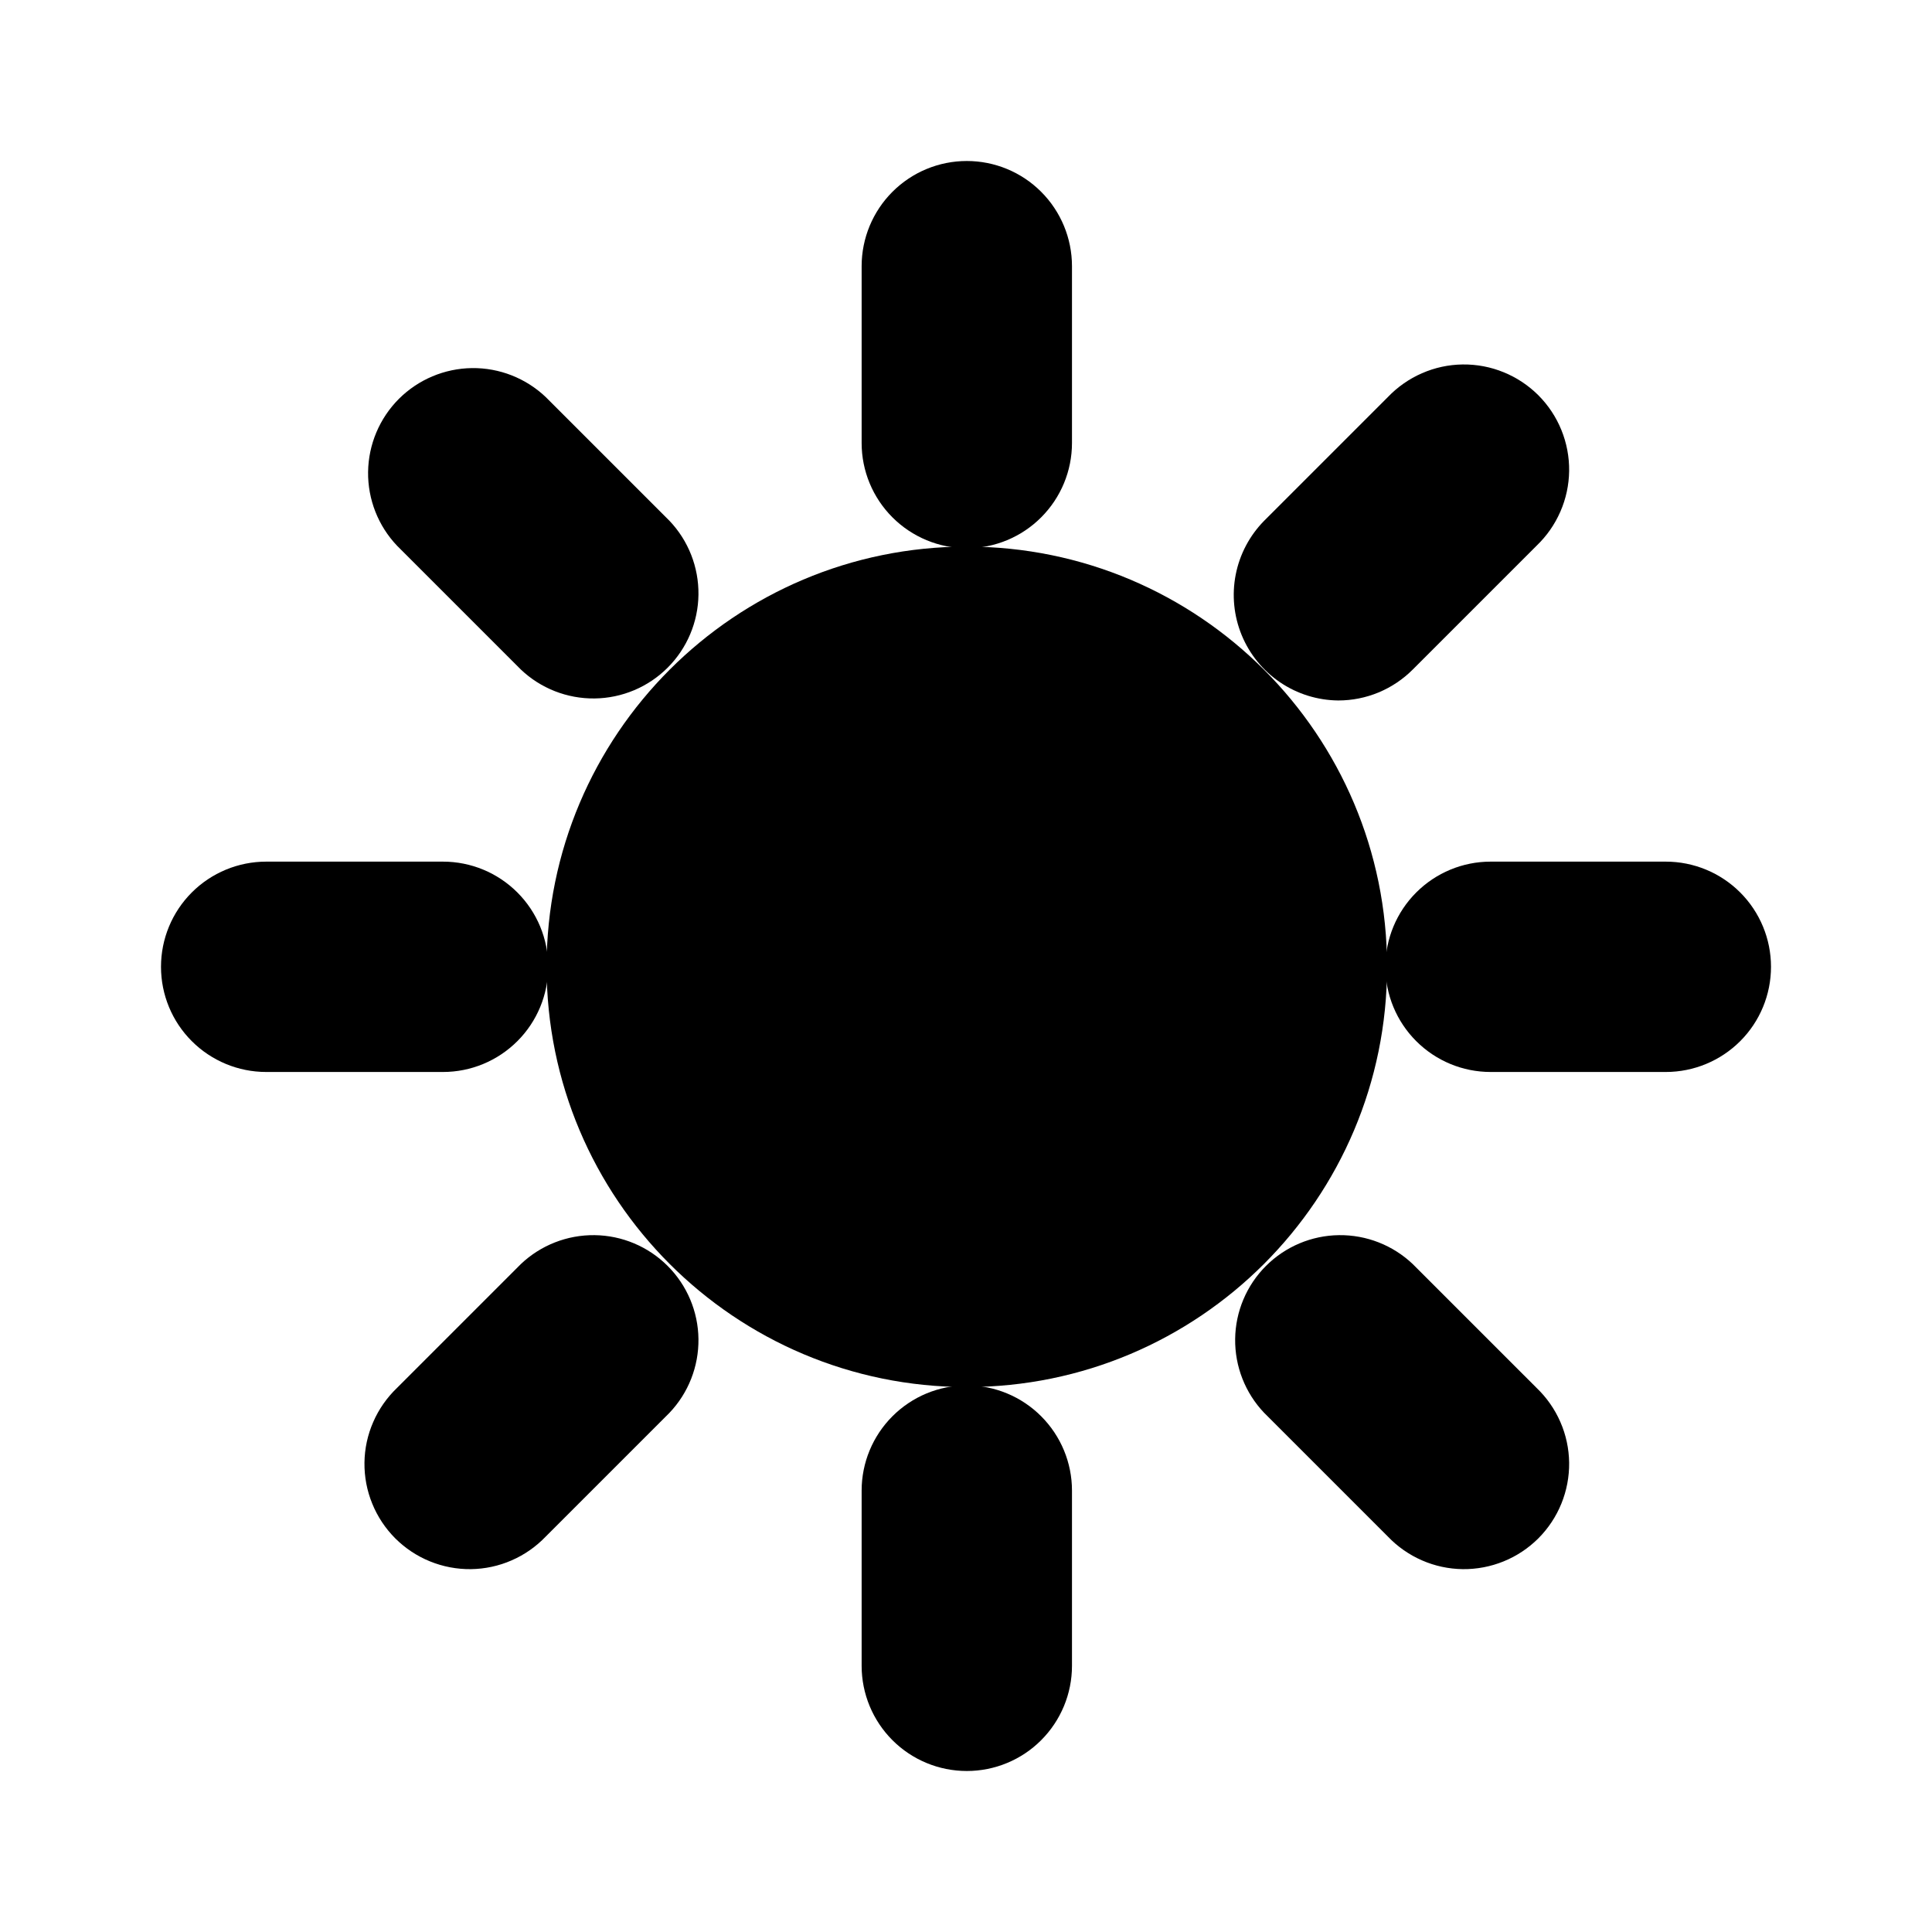 <svg width="48" height="48" viewBox="0 0 48 48" fill="none" xmlns="http://www.w3.org/2000/svg">
<path d="M24.02 34.461C29.786 34.461 34.461 29.786 34.461 24.02C34.461 18.254 29.786 13.58 24.02 13.58C18.254 13.58 13.58 18.254 13.58 24.02C13.58 29.786 18.254 34.461 24.02 34.461Z" fill="currentColor"/>
<path d="M21.407 37.033V41.387C21.407 42.08 21.683 42.745 22.173 43.235C22.663 43.725 23.327 44 24.02 44C24.713 44 25.378 43.725 25.867 43.235C26.357 42.745 26.633 42.08 26.633 41.387V37.033C26.633 36.34 26.357 35.676 25.867 35.186C25.378 34.696 24.713 34.42 24.02 34.42C23.327 34.42 22.663 34.696 22.173 35.186C21.683 35.676 21.407 36.34 21.407 37.033Z" fill="currentColor"/>
<path d="M26.633 11.007V6.613C26.633 5.92 26.357 5.255 25.867 4.765C25.378 4.275 24.713 4 24.02 4C23.327 4 22.663 4.275 22.173 4.765C21.683 5.255 21.407 5.92 21.407 6.613V11.007C21.407 11.7 21.683 12.364 22.173 12.854C22.663 13.344 23.327 13.62 24.02 13.62C24.713 13.62 25.378 13.344 25.867 12.854C26.357 12.364 26.633 11.7 26.633 11.007Z" fill="currentColor"/>
<path d="M35.101 31.407C34.607 30.937 33.949 30.679 33.267 30.687C32.586 30.695 31.934 30.97 31.452 31.452C30.97 31.934 30.695 32.586 30.687 33.267C30.679 33.949 30.937 34.607 31.407 35.101L34.48 38.174C34.721 38.426 35.009 38.628 35.329 38.767C35.648 38.907 35.992 38.98 36.34 38.985C36.689 38.989 37.035 38.923 37.357 38.792C37.68 38.661 37.973 38.466 38.22 38.22C38.466 37.973 38.661 37.68 38.792 37.357C38.923 37.035 38.989 36.689 38.985 36.34C38.98 35.992 38.907 35.648 38.767 35.329C38.628 35.009 38.426 34.721 38.174 34.48L35.101 31.407Z" fill="currentColor"/>
<path d="M12.939 16.633C13.433 17.103 14.091 17.361 14.773 17.353C15.454 17.345 16.106 17.07 16.588 16.588C17.07 16.106 17.345 15.454 17.353 14.773C17.361 14.091 17.103 13.433 16.633 12.939L13.56 9.866C13.066 9.396 12.408 9.137 11.726 9.145C11.044 9.154 10.393 9.428 9.91 9.91C9.428 10.393 9.154 11.044 9.145 11.726C9.137 12.408 9.396 13.066 9.866 13.56L12.939 16.633Z" fill="currentColor"/>
<path d="M41.427 21.407H37.033C36.34 21.407 35.676 21.683 35.186 22.173C34.696 22.663 34.42 23.327 34.42 24.02C34.42 24.713 34.696 25.378 35.186 25.867C35.676 26.357 36.34 26.633 37.033 26.633H41.387C42.08 26.633 42.745 26.357 43.235 25.867C43.725 25.378 44 24.713 44 24.02C44 23.327 43.725 22.663 43.235 22.173C42.745 21.683 42.08 21.407 41.387 21.407H41.427Z" fill="currentColor"/>
<path d="M11.007 21.407H6.613C5.92 21.407 5.255 21.683 4.765 22.173C4.275 22.663 4 23.327 4 24.02C4 24.713 4.275 25.378 4.765 25.867C5.255 26.357 5.92 26.633 6.613 26.633H11.007C11.7 26.633 12.364 26.357 12.854 25.867C13.344 25.378 13.62 24.713 13.62 24.02C13.62 23.327 13.344 22.663 12.854 22.173C12.364 21.683 11.7 21.407 11.007 21.407Z" fill="currentColor"/>
<path d="M33.249 17.403C33.593 17.403 33.934 17.335 34.252 17.203C34.57 17.07 34.858 16.877 35.101 16.633L38.174 13.56C38.426 13.319 38.628 13.031 38.767 12.711C38.907 12.392 38.98 12.048 38.985 11.7C38.989 11.351 38.923 11.005 38.792 10.683C38.661 10.36 38.466 10.067 38.22 9.82C37.973 9.574 37.68 9.379 37.357 9.248C37.035 9.116 36.689 9.051 36.34 9.055C35.992 9.059 35.648 9.133 35.329 9.273C35.009 9.412 34.721 9.614 34.48 9.866L31.407 12.939C31.046 13.306 30.8 13.771 30.701 14.276C30.602 14.781 30.654 15.305 30.85 15.781C31.046 16.257 31.379 16.665 31.805 16.953C32.232 17.242 32.734 17.398 33.249 17.403Z" fill="currentColor"/>
<path d="M12.939 31.407L9.866 34.48C9.614 34.721 9.412 35.009 9.273 35.329C9.133 35.648 9.059 35.992 9.055 36.34C9.051 36.689 9.116 37.035 9.248 37.357C9.379 37.68 9.574 37.973 9.82 38.22C10.067 38.466 10.36 38.661 10.683 38.792C11.005 38.923 11.351 38.989 11.7 38.985C12.048 38.98 12.392 38.907 12.711 38.767C13.031 38.628 13.319 38.426 13.56 38.174L16.633 35.101C17.103 34.607 17.361 33.949 17.353 33.267C17.345 32.586 17.07 31.934 16.588 31.452C16.106 30.97 15.454 30.695 14.773 30.687C14.091 30.679 13.433 30.937 12.939 31.407Z" fill="currentColor"/>
</svg>
